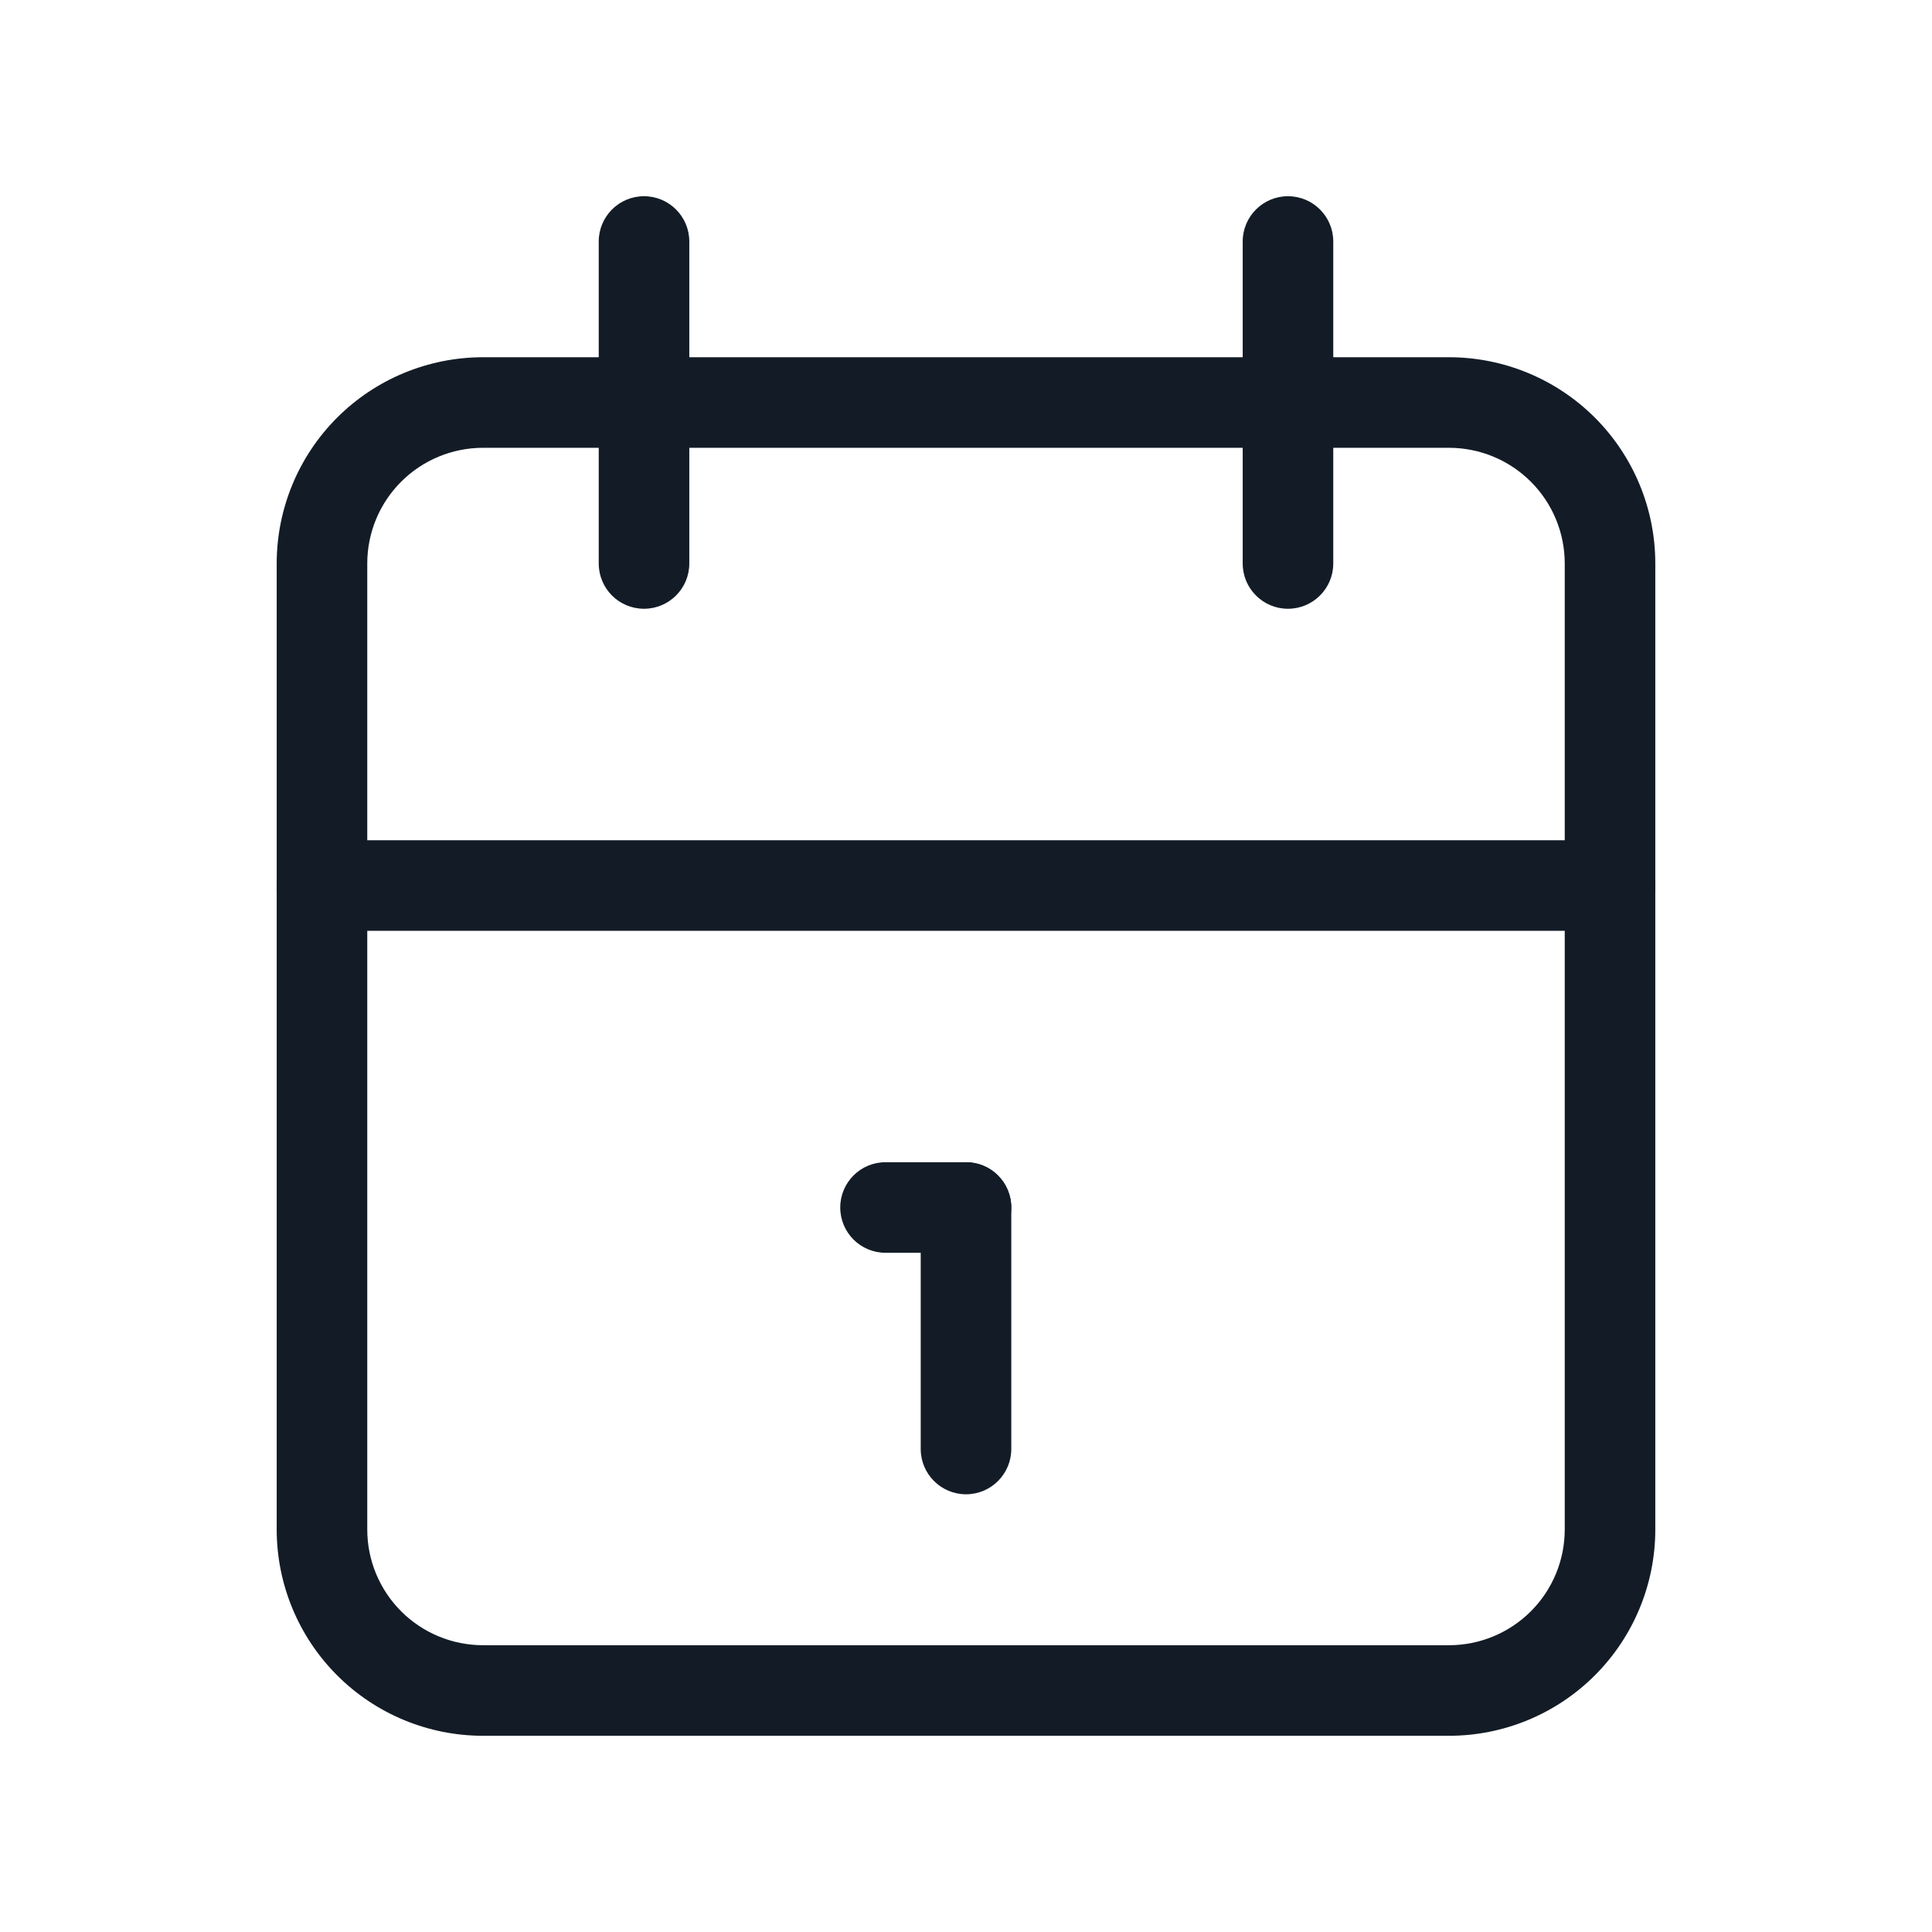 <svg width="32" height="32" viewBox="0 0 32 32" fill="none" xmlns="http://www.w3.org/2000/svg">
<path fill-rule="evenodd" clip-rule="evenodd" d="M8 7.417C7.492 7.417 7.004 7.619 6.645 7.978C6.285 8.337 6.083 8.825 6.083 9.333V25.333C6.083 25.842 6.285 26.329 6.645 26.689C7.004 27.048 7.492 27.25 8 27.25H24C24.508 27.25 24.996 27.048 25.355 26.689C25.715 26.329 25.917 25.842 25.917 25.333V9.333C25.917 8.825 25.715 8.337 25.355 7.978C24.996 7.619 24.508 7.417 24 7.417H8ZM5.584 6.917C6.225 6.277 7.094 5.917 8 5.917H24C24.906 5.917 25.775 6.277 26.416 6.917C27.057 7.558 27.417 8.427 27.417 9.333V25.333C27.417 26.239 27.057 27.108 26.416 27.749C25.775 28.39 24.906 28.75 24 28.75H8C7.094 28.75 6.225 28.39 5.584 27.749C4.943 27.108 4.583 26.239 4.583 25.333V9.333C4.583 8.427 4.943 7.558 5.584 6.917Z" fill="#131C26"/>
<path fill-rule="evenodd" clip-rule="evenodd" d="M21.333 3.25C21.747 3.25 22.083 3.586 22.083 4V9.333C22.083 9.748 21.747 10.083 21.333 10.083C20.919 10.083 20.583 9.748 20.583 9.333V4C20.583 3.586 20.919 3.25 21.333 3.25Z" fill="#131C26"/>
<path fill-rule="evenodd" clip-rule="evenodd" d="M10.667 3.25C11.081 3.25 11.417 3.586 11.417 4V9.333C11.417 9.748 11.081 10.083 10.667 10.083C10.252 10.083 9.917 9.748 9.917 9.333V4C9.917 3.586 10.252 3.25 10.667 3.25Z" fill="#131C26"/>
<path fill-rule="evenodd" clip-rule="evenodd" d="M4.583 14.667C4.583 14.252 4.919 13.917 5.333 13.917H26.667C27.081 13.917 27.417 14.252 27.417 14.667C27.417 15.081 27.081 15.417 26.667 15.417H5.333C4.919 15.417 4.583 15.081 4.583 14.667Z" fill="#131C26"/>
<path fill-rule="evenodd" clip-rule="evenodd" d="M13.917 20C13.917 19.586 14.252 19.25 14.667 19.25H16C16.414 19.25 16.75 19.586 16.75 20C16.75 20.414 16.414 20.75 16 20.75H14.667C14.252 20.75 13.917 20.414 13.917 20Z" fill="#131C26"/>
<path fill-rule="evenodd" clip-rule="evenodd" d="M16 19.25C16.414 19.25 16.75 19.586 16.75 20V24C16.75 24.414 16.414 24.75 16 24.75C15.586 24.75 15.25 24.414 15.25 24V20C15.25 19.586 15.586 19.25 16 19.25Z" fill="#131C26"/>
</svg>
